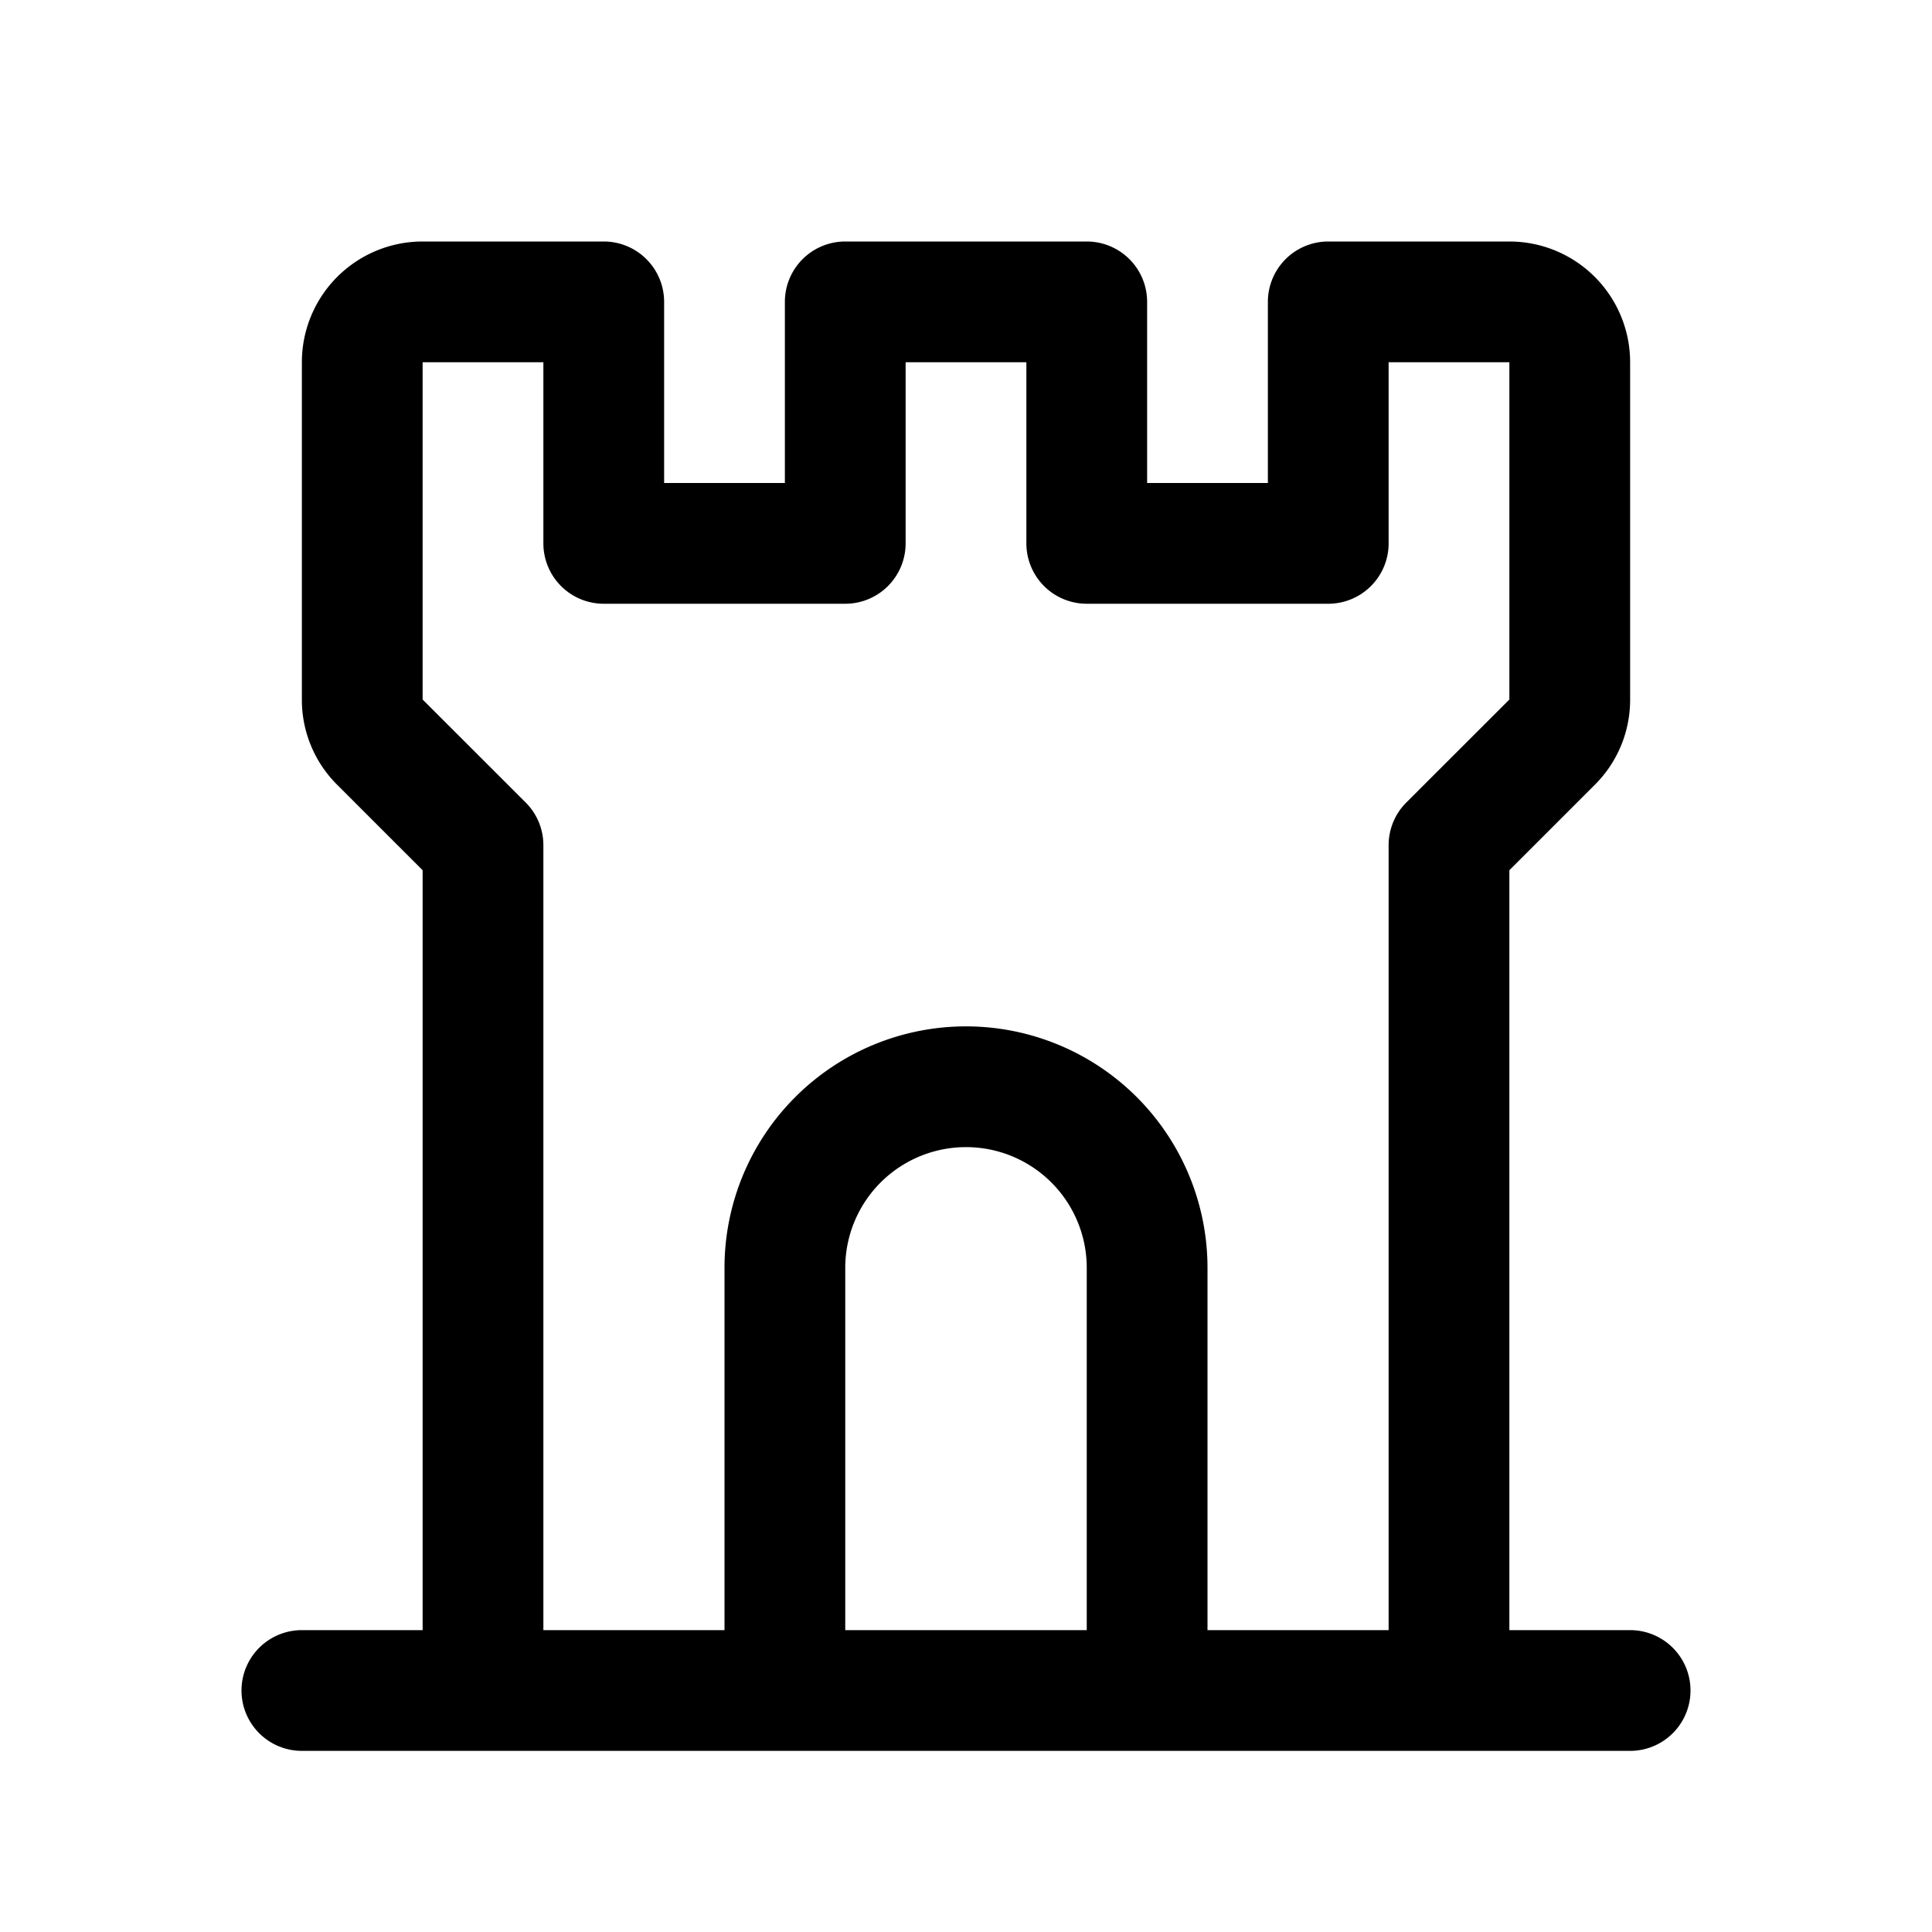 <svg xmlns="http://www.w3.org/2000/svg" width="3em" height="3em" viewBox="0 0 256 256"><path fill="currentColor" d="M216 216h-16V115.31L211.31 104A15.86 15.86 0 0 0 216 92.69V48a16 16 0 0 0-16-16h-24a8 8 0 0 0-8 8v24h-16V40a8 8 0 0 0-8-8h-32a8 8 0 0 0-8 8v24H88V40a8 8 0 0 0-8-8H56a16 16 0 0 0-16 16v44.69A15.86 15.86 0 0 0 44.69 104L56 115.31V216H40a8 8 0 0 0 0 16h176a8 8 0 0 0 0-16M69.66 106.34L56 92.69V48h16v24a8 8 0 0 0 8 8h32a8 8 0 0 0 8-8V48h16v24a8 8 0 0 0 8 8h32a8 8 0 0 0 8-8V48h16v44.69l-13.66 13.65A8 8 0 0 0 184 112v104h-24v-48a32 32 0 0 0-64 0v48H72V112a8 8 0 0 0-2.34-5.66M144 216h-32v-48a16 16 0 0 1 32 0Z"/></svg>